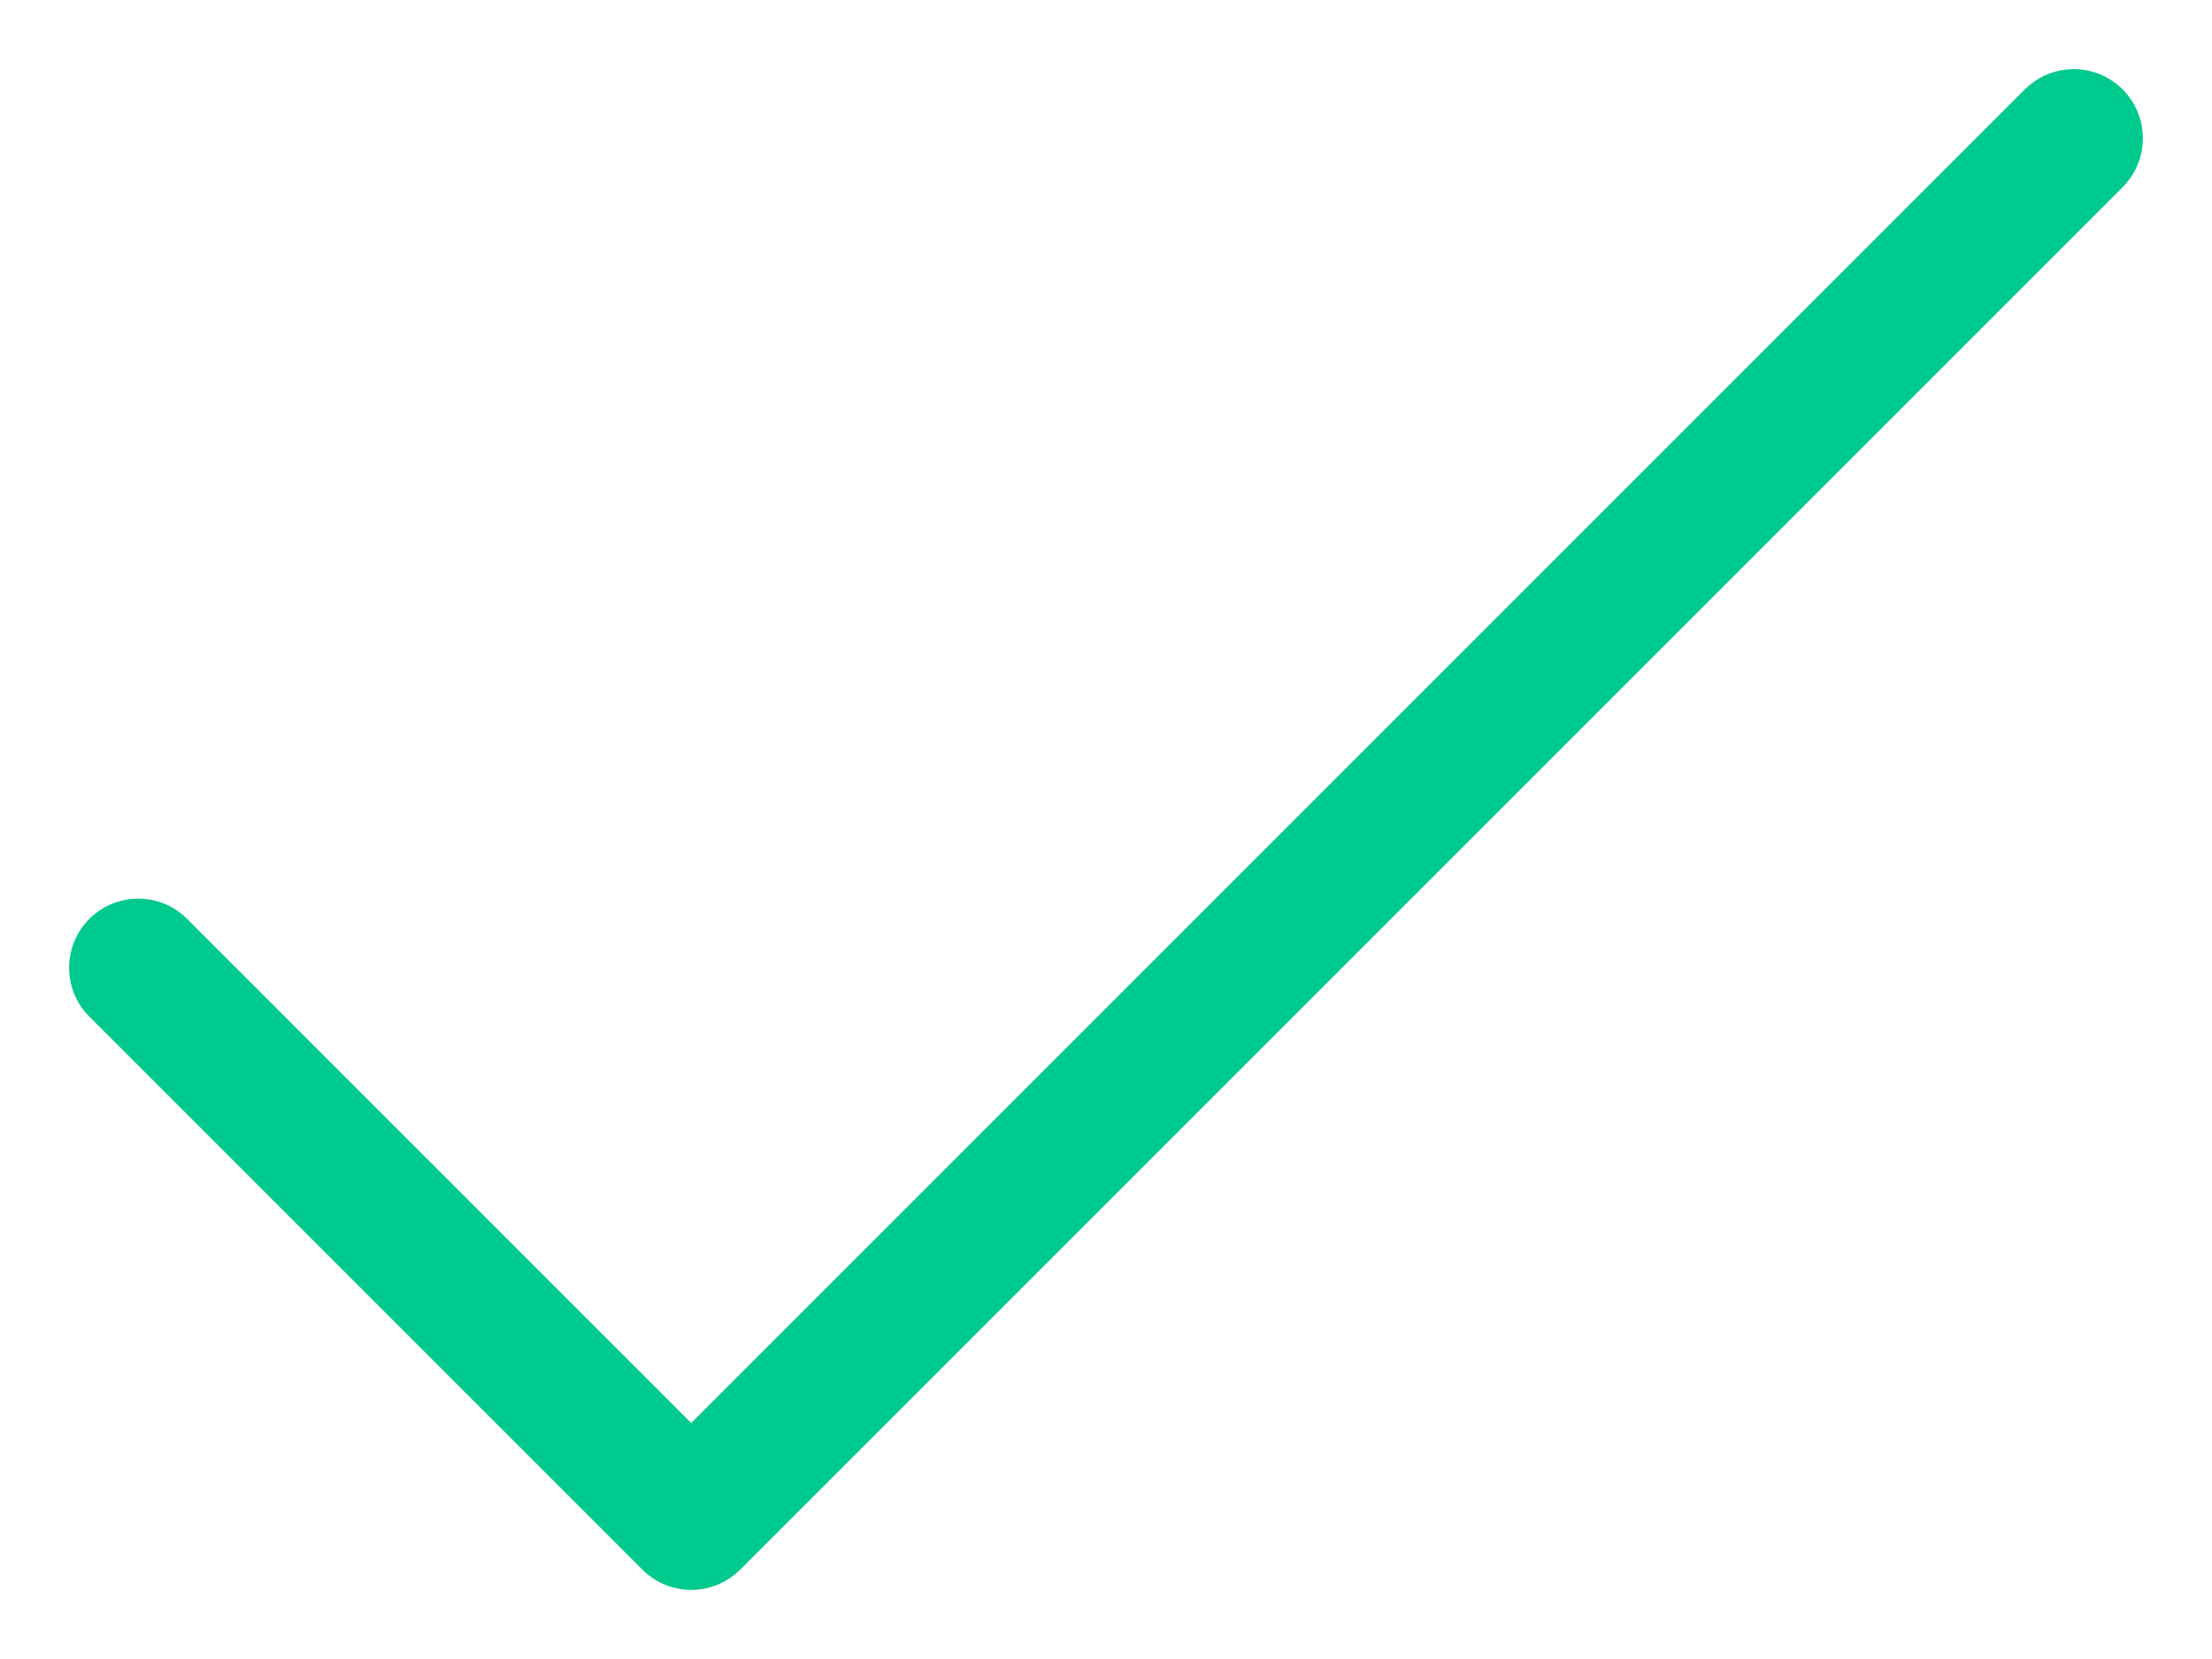 <svg width="16" height="12" viewBox="0 0 16 12" fill="none" xmlns="http://www.w3.org/2000/svg">
<path d="M1 7L5 11L15 1" stroke="#00C98D" strokeWidth="2" stroke-linecap="round" stroke-linejoin="round"/>
</svg>
